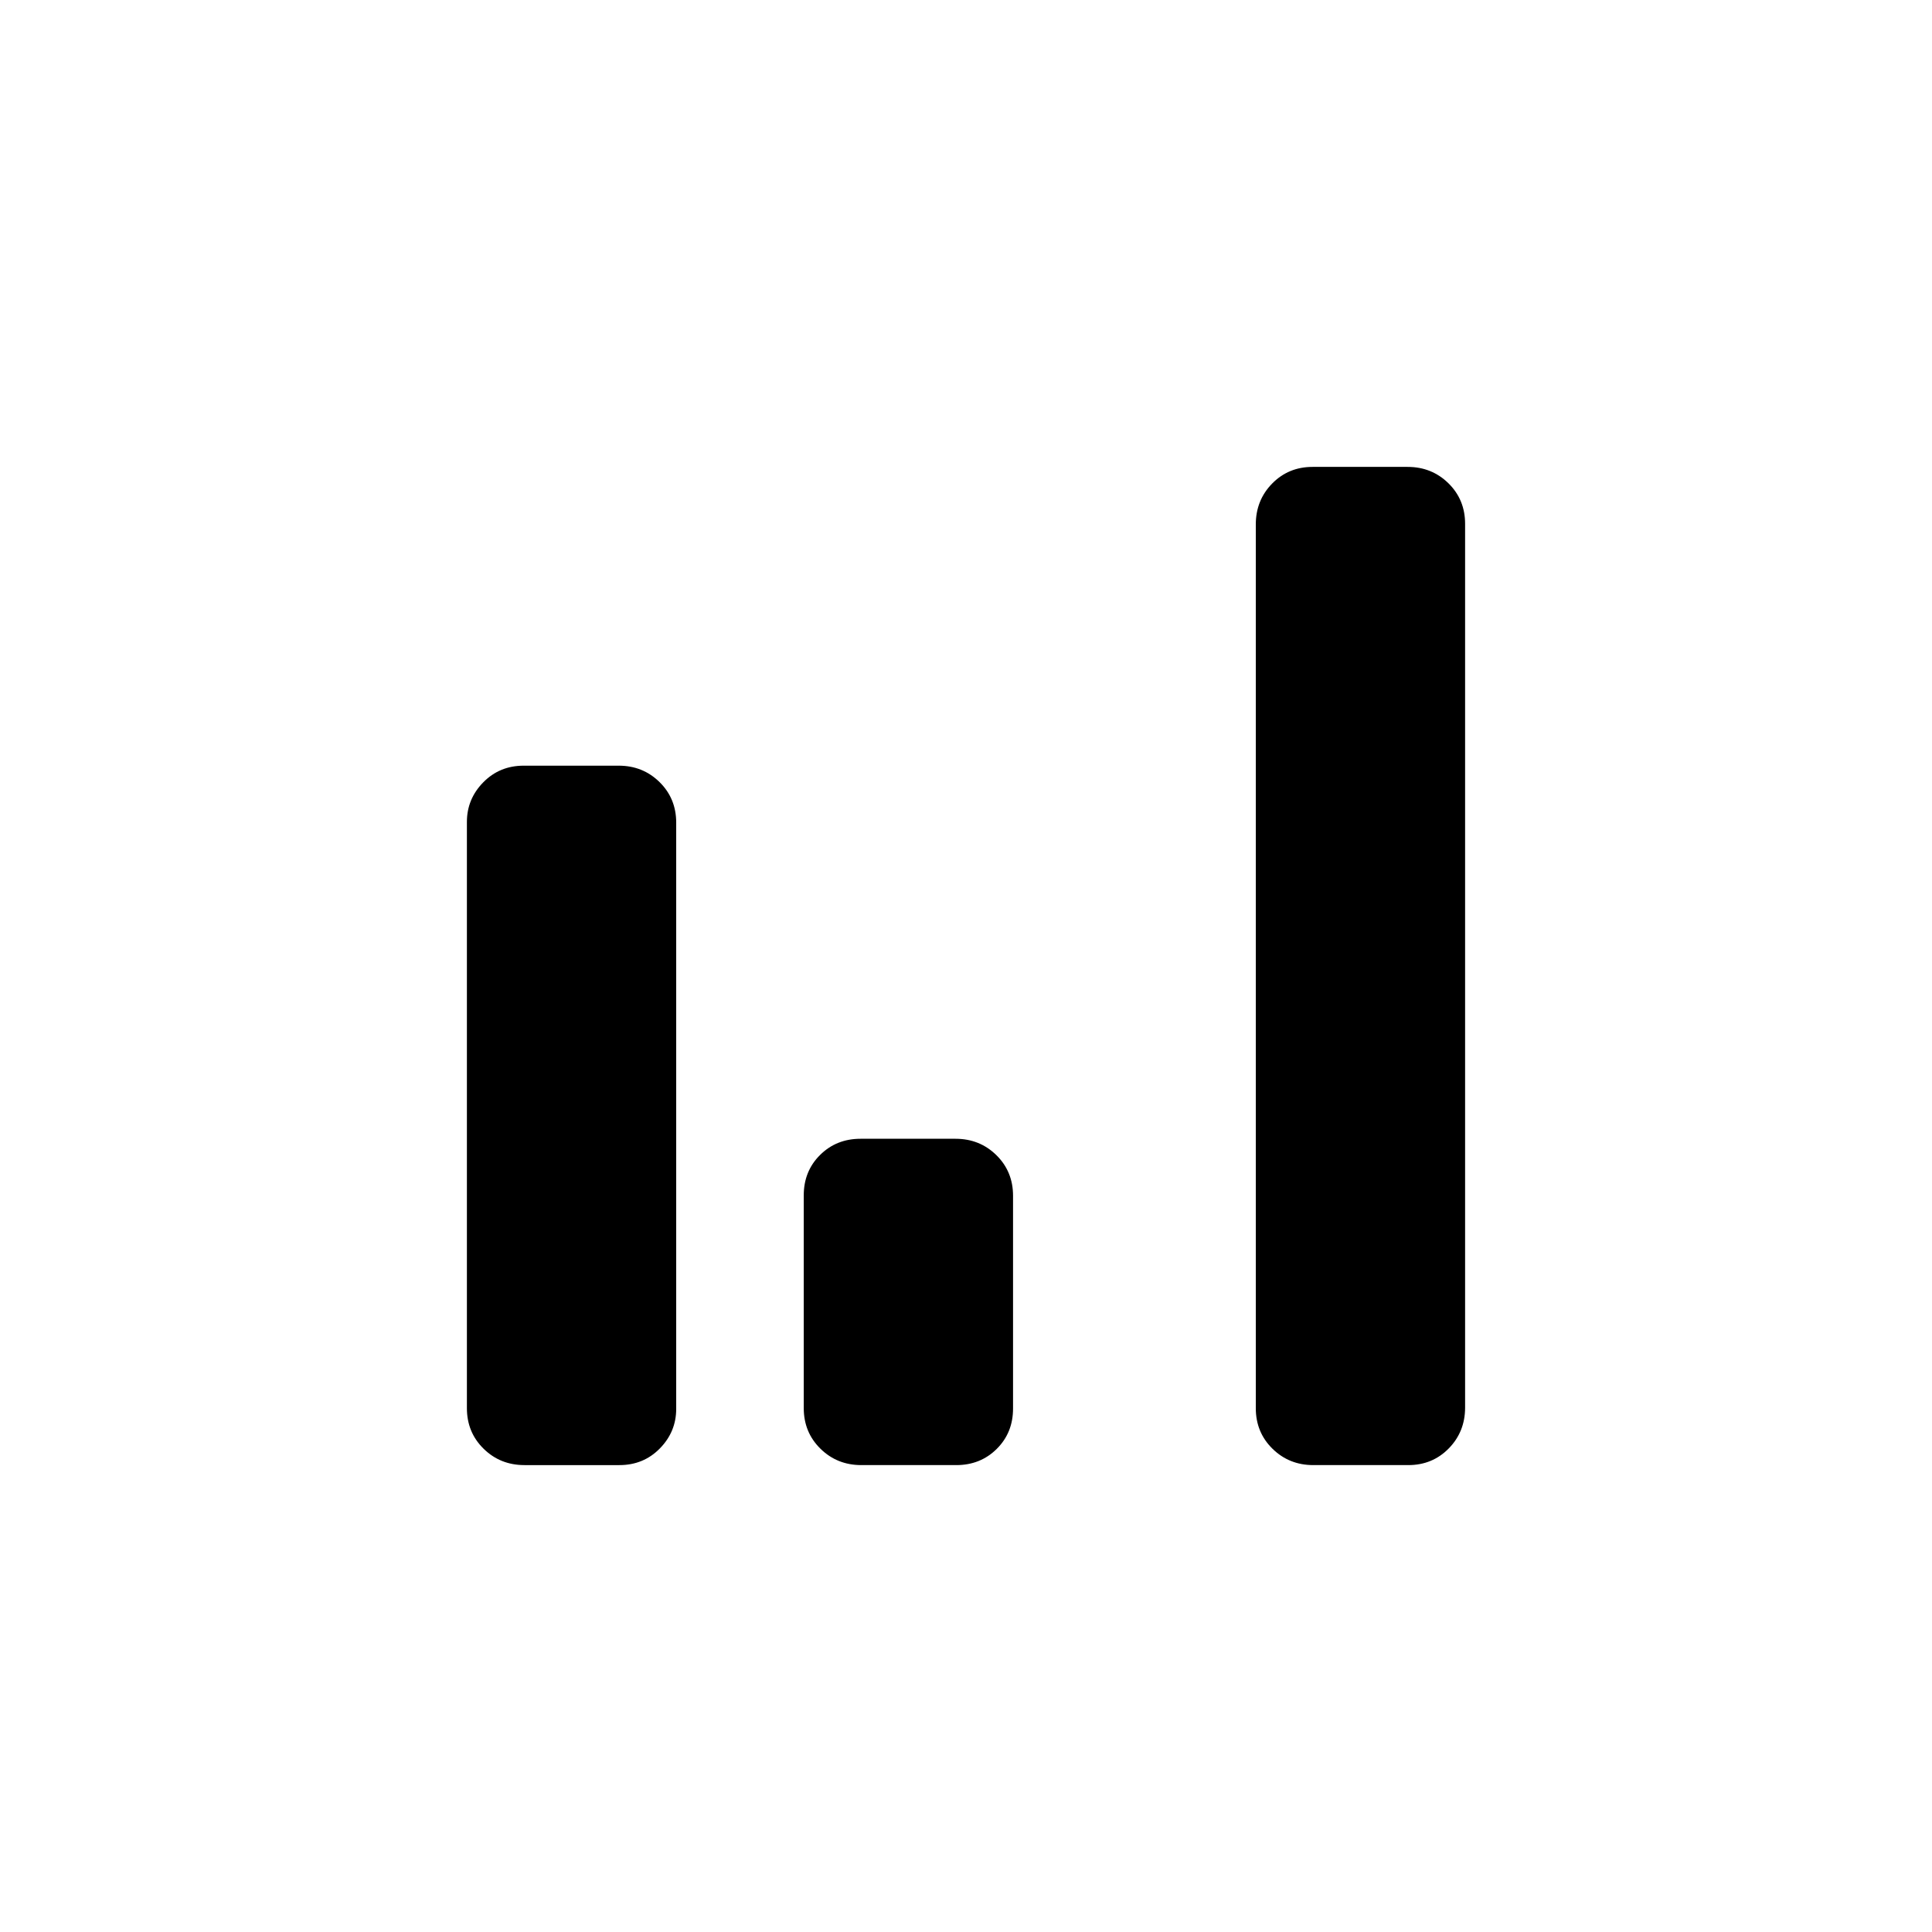 <svg xmlns="http://www.w3.org/2000/svg" height="20" viewBox="0 -960 960 960" width="20"><path d="M260.57-232q-11.99 0-20.28-8.14-8.29-8.14-8.29-20.17V-551.6q0-11.36 8.11-19.65 8.12-8.29 20.11-8.29h47.21q11.99 0 20.28 8.14 8.29 8.14 8.29 20.17v291.29q0 11.36-8.11 19.65-8.12 8.29-20.11 8.29h-47.21Zm167.39 0q-12 0-20.29-8.15-8.29-8.14-8.29-20.19v-105.69q0-12.04 8.12-20.08 8.11-8.04 20.1-8.04h47.21q12 0 20.29 8.14 8.28 8.15 8.28 20.19v105.69q0 12.05-8.11 20.09T475.16-232h-47.2Zm224.61 0q-11.99 0-20.28-8.13-8.29-8.14-8.29-20.16V-699.4q0-12.02 8.11-20.31 8.12-8.29 20.11-8.29h47.21q11.99 0 20.28 8.13 8.29 8.14 8.29 20.16v439.11q0 12.02-8.11 20.31-8.12 8.29-20.11 8.29h-47.21Z"/></svg>
